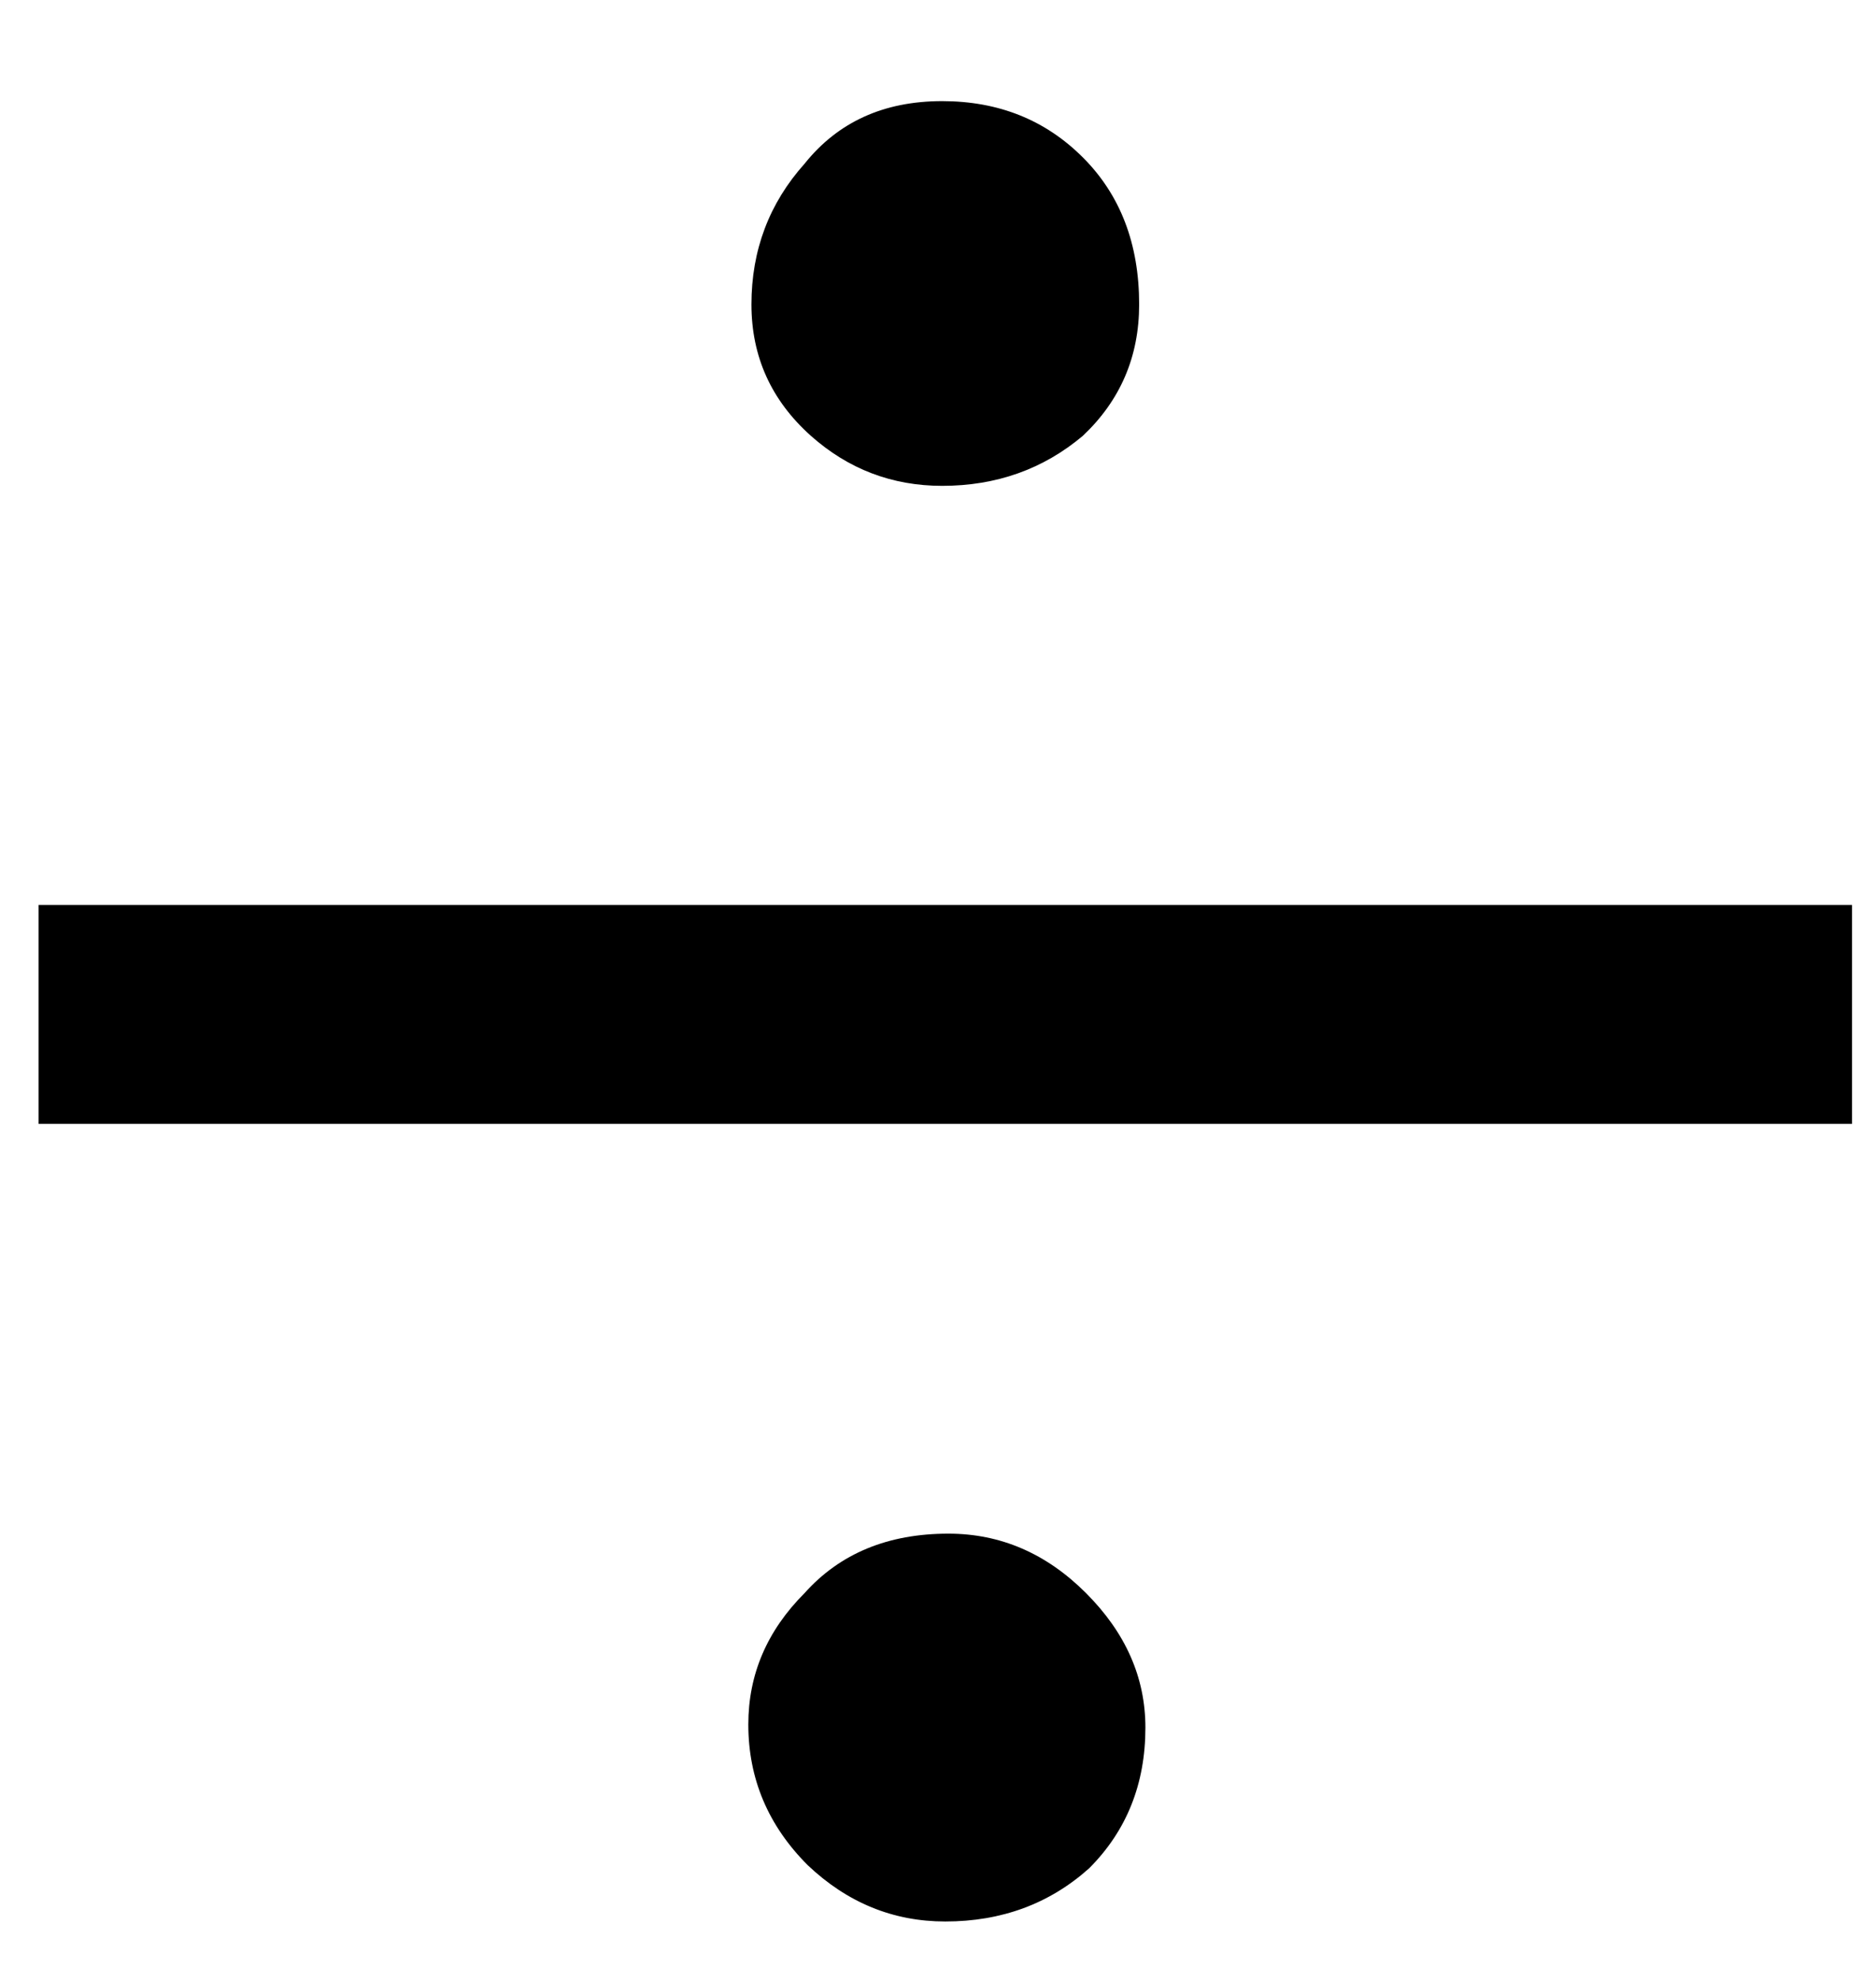 <svg width="18" height="19" viewBox="0 0 18 19" fill="none" xmlns="http://www.w3.org/2000/svg">
<path d="M7.21 2.92C7.21 3.42 7.4 3.84 7.78 4.18C8.14 4.5 8.56 4.66 9.04 4.66C9.56 4.66 10.01 4.5 10.39 4.18C10.75 3.84 10.93 3.42 10.93 2.92C10.93 2.34 10.75 1.87 10.39 1.51C10.03 1.15 9.58 0.97 9.04 0.97C8.48 0.97 8.04 1.17 7.72 1.57C7.38 1.95 7.21 2.4 7.21 2.92ZM0.37 10.78H17.77V8.68H0.37V10.78ZM7.18 16.54C7.18 17.06 7.37 17.51 7.75 17.89C8.13 18.25 8.57 18.43 9.07 18.43C9.61 18.43 10.07 18.26 10.45 17.92C10.81 17.56 10.99 17.11 10.99 16.57C10.99 16.09 10.8 15.66 10.42 15.28C10.04 14.9 9.6 14.71 9.1 14.71C8.52 14.71 8.06 14.9 7.72 15.28C7.36 15.64 7.18 16.06 7.18 16.54Z" fill="black"/>
</svg>
